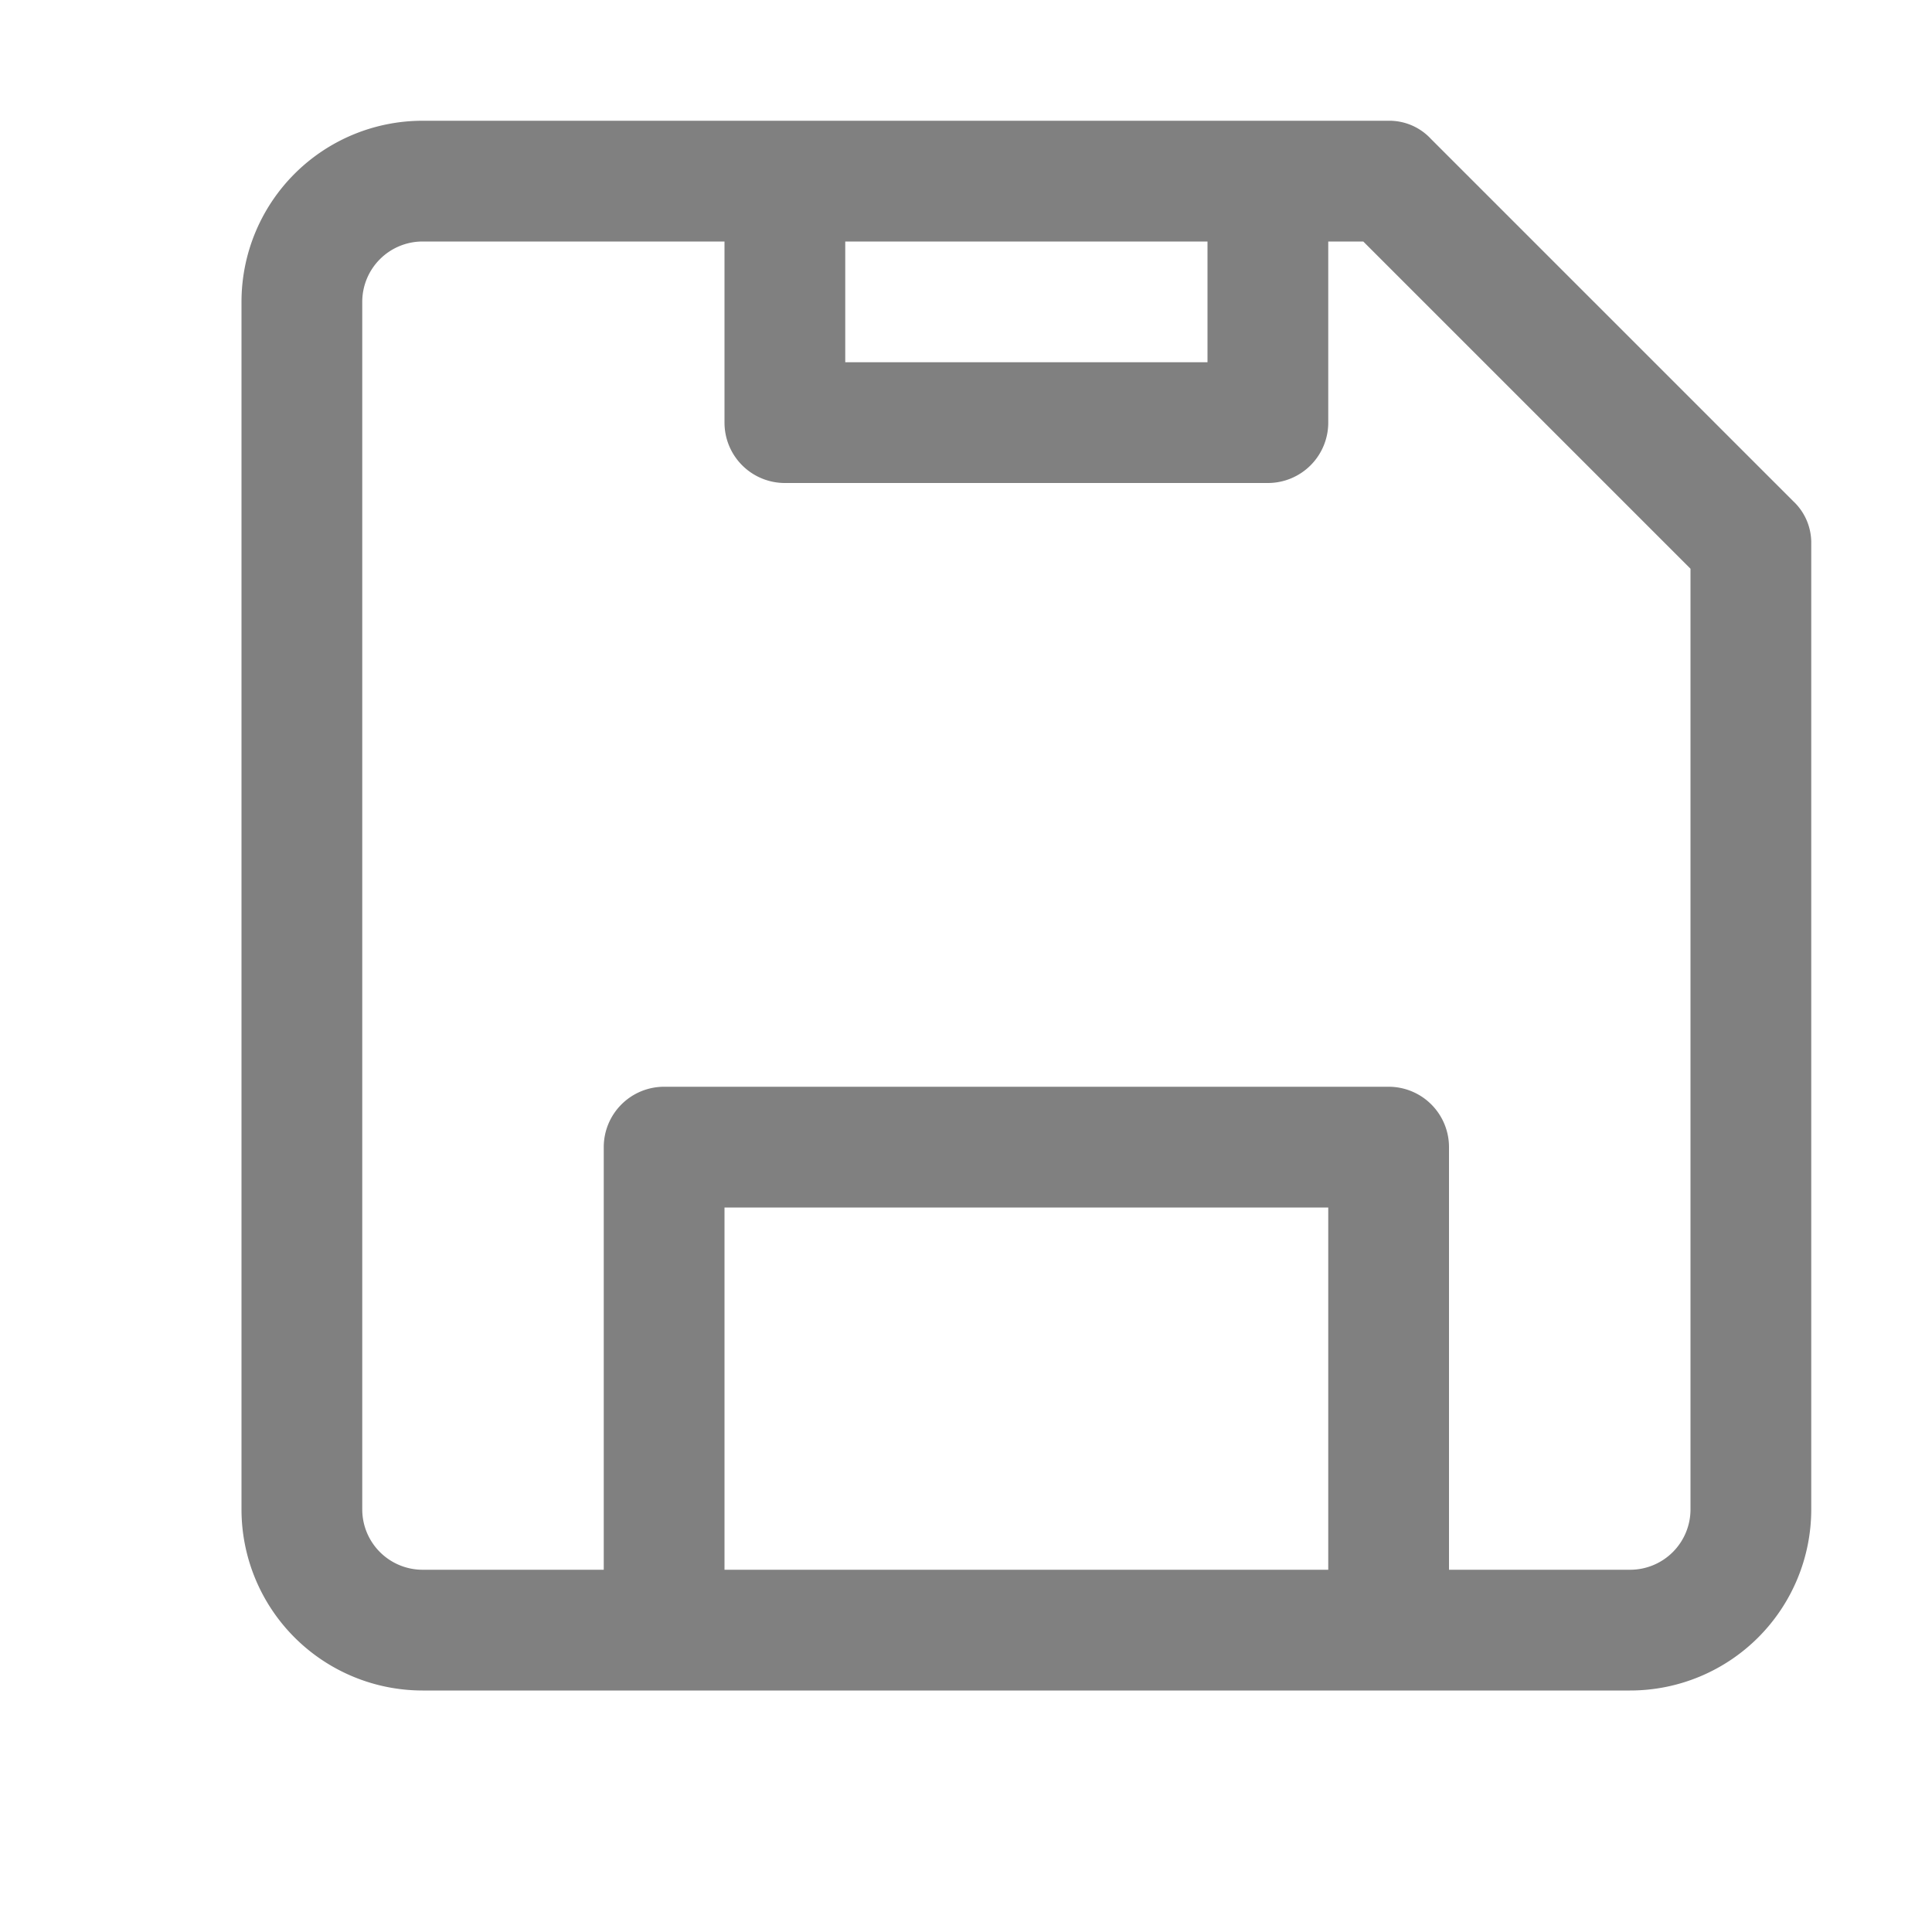 <svg xmlns="http://www.w3.org/2000/svg" viewBox="0 0 16 16"><path d="M14.85,4.15l-3-3A.47.47,0,0,0,11.5,1h-8A1.5,1.5,0,0,0,2,2.5v10A1.5,1.5,0,0,0,3.5,14h10A1.5,1.5,0,0,0,15,12.5v-8A.47.47,0,0,0,14.85,4.15ZM7,2h3V3H7Zm4,11H6V10h5Zm3-.5a.5.5,0,0,1-.5.5H12V9.5a.5.5,0,0,0-.5-.5h-6a.5.5,0,0,0-.5.5V13H3.5a.5.5,0,0,1-.5-.5V2.5A.5.5,0,0,1,3.5,2H6V3.5a.5.5,0,0,0,.5.5h4a.5.5,0,0,0,.5-.5V2h.29L14,4.71Z" style="fill:gray"/></svg>